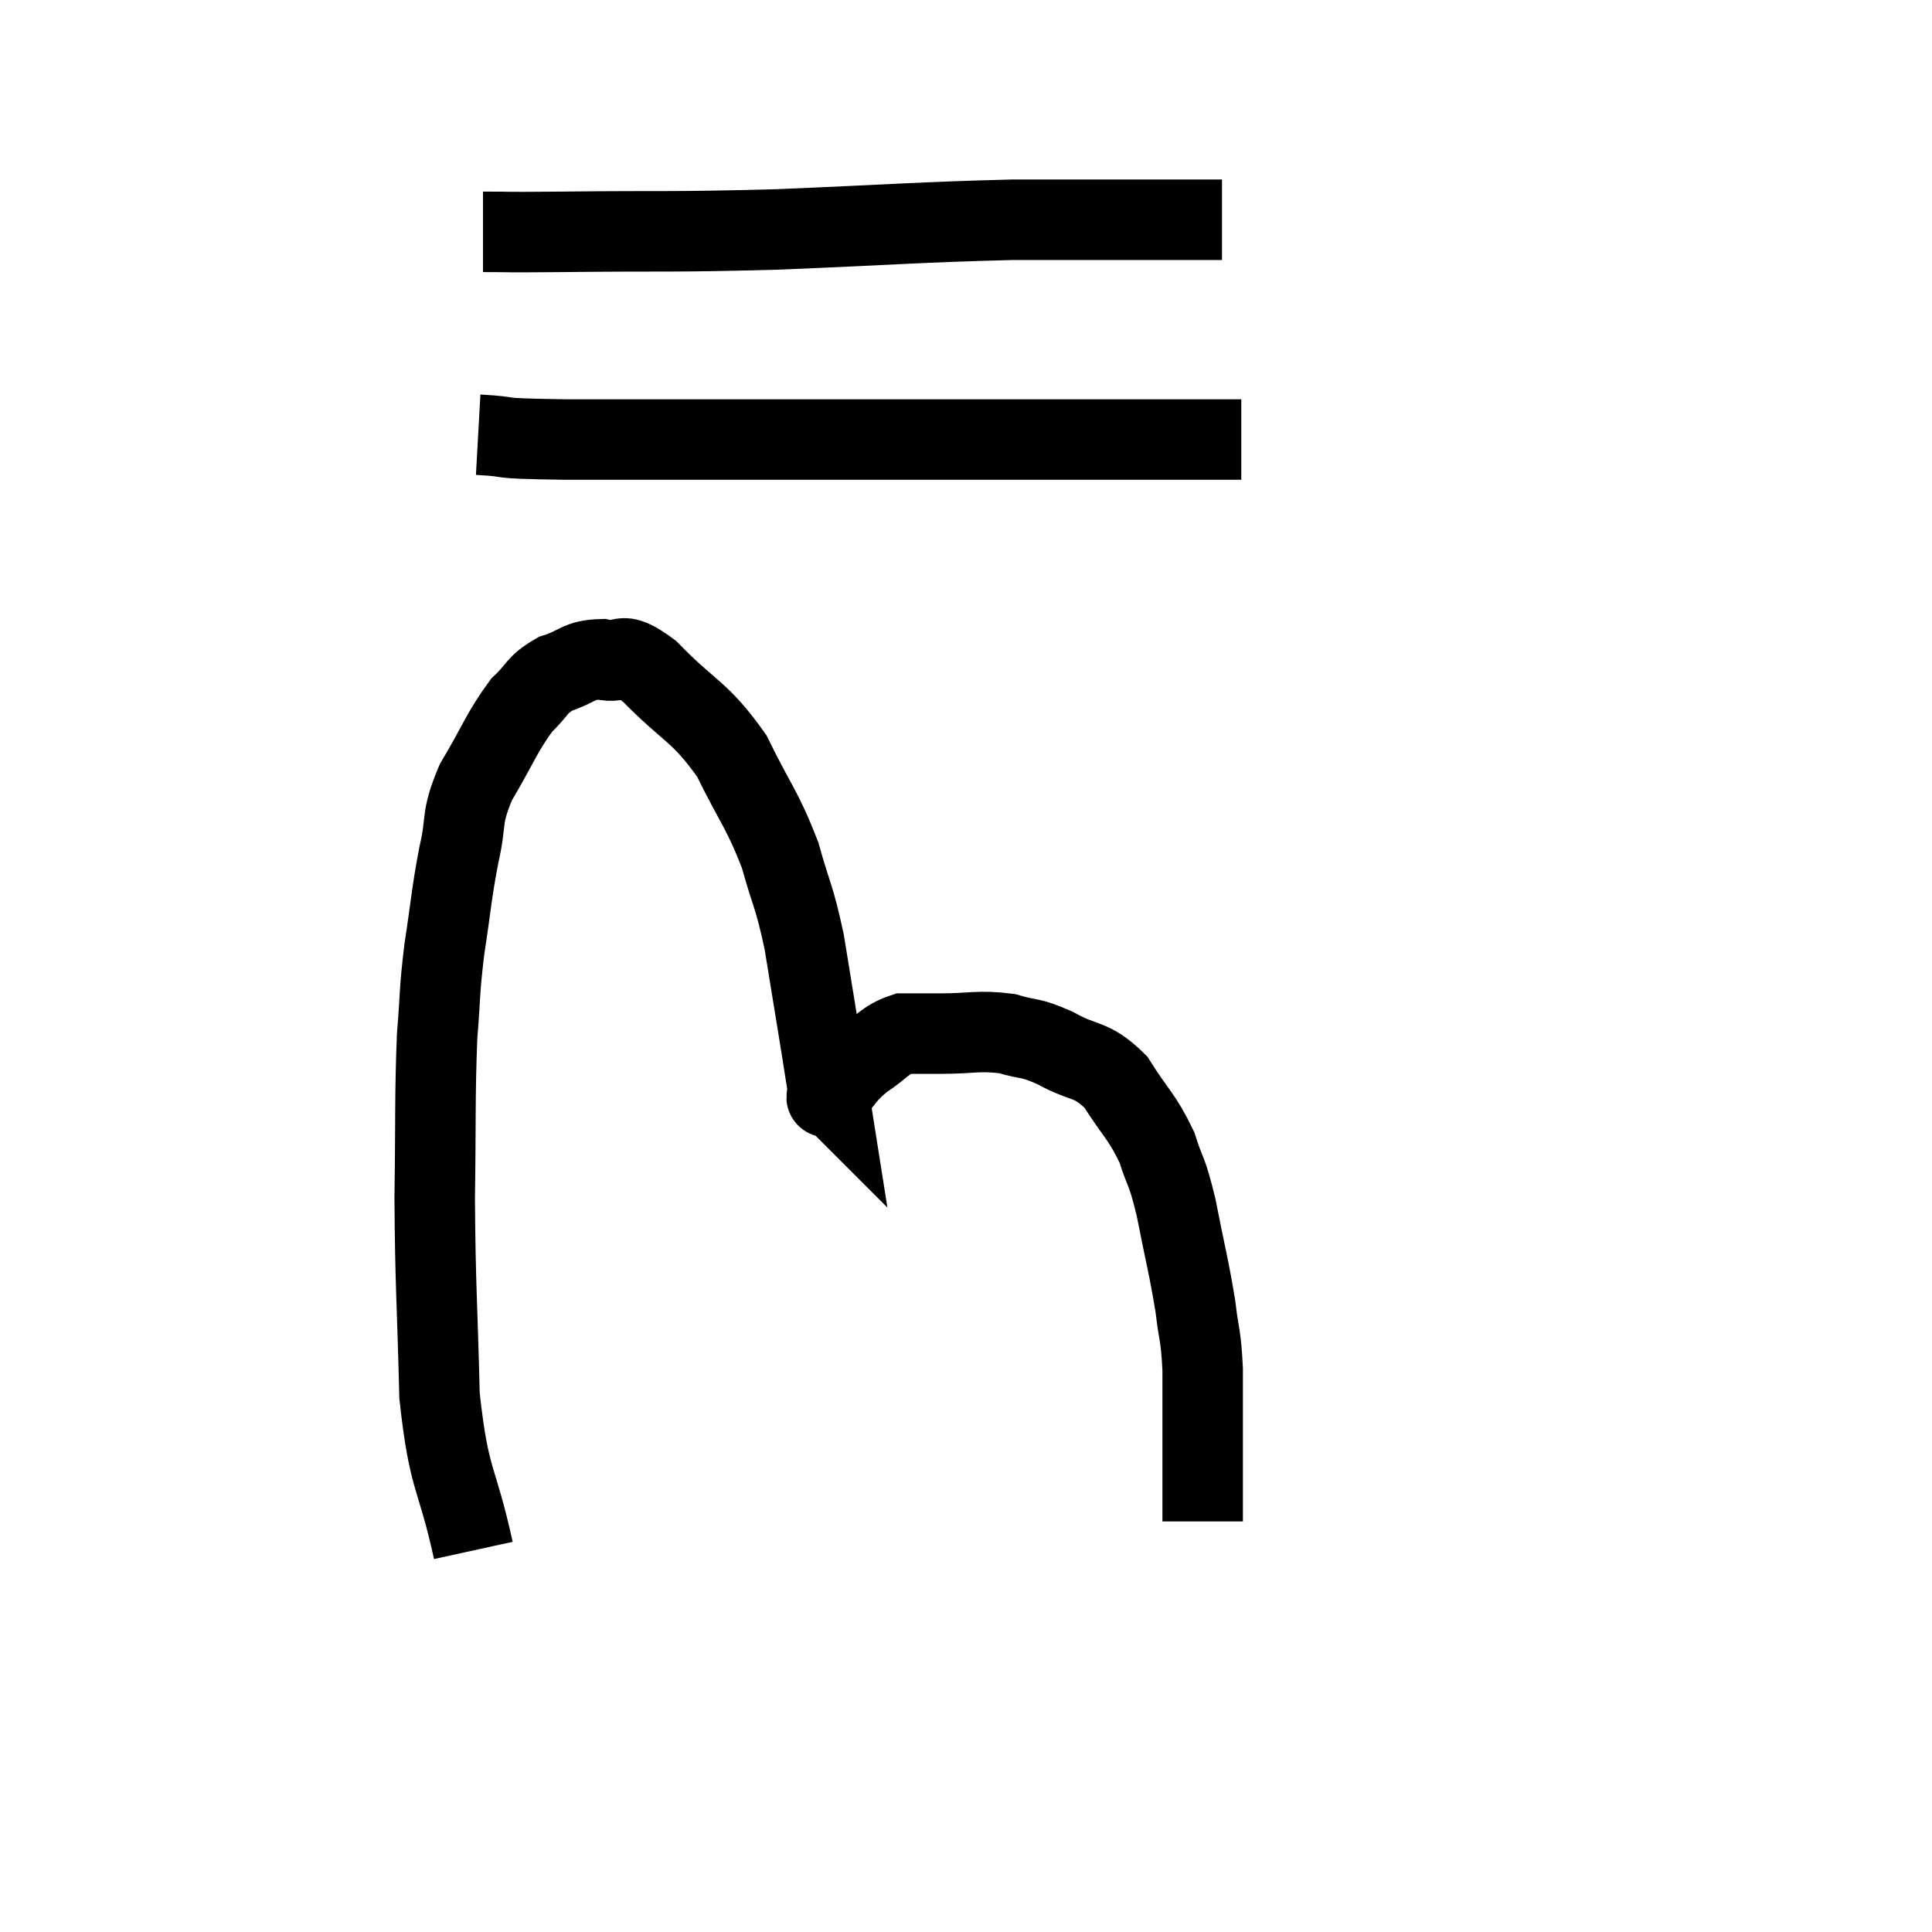 <svg width="48" height="48" viewBox="0 0 48 48" xmlns="http://www.w3.org/2000/svg"><path d="M 12 5.76 C 12.99 5.76, 12.15 5.775, 13.98 5.76 C 16.65 5.73, 16.53 5.775, 19.32 5.7 C 22.23 5.58, 22.8 5.52, 25.14 5.46 C 26.91 5.46, 27.405 5.46, 28.68 5.46 C 29.46 5.46, 29.82 5.46, 30.24 5.46 L 30.36 5.46" fill="none" stroke="black" stroke-width="2"></path><path d="M 11.88 10.8 C 12.96 10.86, 12.015 10.89, 14.04 10.92 C 17.01 10.92, 17.265 10.92, 19.98 10.92 C 22.44 10.92, 22.74 10.92, 24.9 10.92 C 26.76 10.92, 27.435 10.92, 28.62 10.92 C 29.13 10.92, 29.085 10.92, 29.64 10.92 L 30.84 10.92" fill="none" stroke="black" stroke-width="2"></path><path d="M 11.76 38.52 C 11.34 36.6, 11.16 36.87, 10.92 34.68 C 10.86 32.22, 10.815 31.995, 10.8 29.76 C 10.83 27.75, 10.8 27.285, 10.86 25.74 C 10.95 24.66, 10.905 24.705, 11.04 23.58 C 11.22 22.41, 11.205 22.275, 11.4 21.24 C 11.61 20.34, 11.43 20.37, 11.82 19.44 C 12.39 18.48, 12.465 18.195, 12.96 17.52 C 13.38 17.13, 13.305 17.025, 13.8 16.74 C 14.37 16.56, 14.355 16.395, 14.94 16.38 C 15.54 16.53, 15.33 16.08, 16.14 16.68 C 17.16 17.73, 17.37 17.64, 18.18 18.78 C 18.78 20.01, 18.93 20.085, 19.38 21.24 C 19.68 22.32, 19.725 22.215, 19.98 23.4 C 20.19 24.69, 20.25 25.05, 20.4 25.98 C 20.49 26.55, 20.535 26.835, 20.58 27.12 C 20.58 27.12, 20.58 27.12, 20.58 27.12 C 20.58 27.12, 20.565 27.105, 20.58 27.12 C 20.61 27.15, 20.43 27.375, 20.64 27.18 C 21.03 26.76, 20.97 26.715, 21.42 26.34 C 21.93 26.01, 21.96 25.845, 22.44 25.68 C 22.89 25.68, 22.695 25.68, 23.34 25.68 C 24.18 25.68, 24.3 25.59, 25.02 25.68 C 25.62 25.86, 25.545 25.74, 26.22 26.04 C 26.97 26.46, 27.09 26.265, 27.72 26.88 C 28.23 27.69, 28.365 27.72, 28.74 28.5 C 28.98 29.25, 28.98 29.01, 29.22 30 C 29.46 31.23, 29.535 31.455, 29.7 32.46 C 29.79 33.24, 29.835 33.12, 29.88 34.02 C 29.88 35.04, 29.88 35.16, 29.88 36.06 C 29.88 36.84, 29.88 37.185, 29.88 37.62 C 29.88 37.71, 29.88 37.755, 29.88 37.8 L 29.88 37.8" fill="none" stroke="black" stroke-width="2"></path></svg>